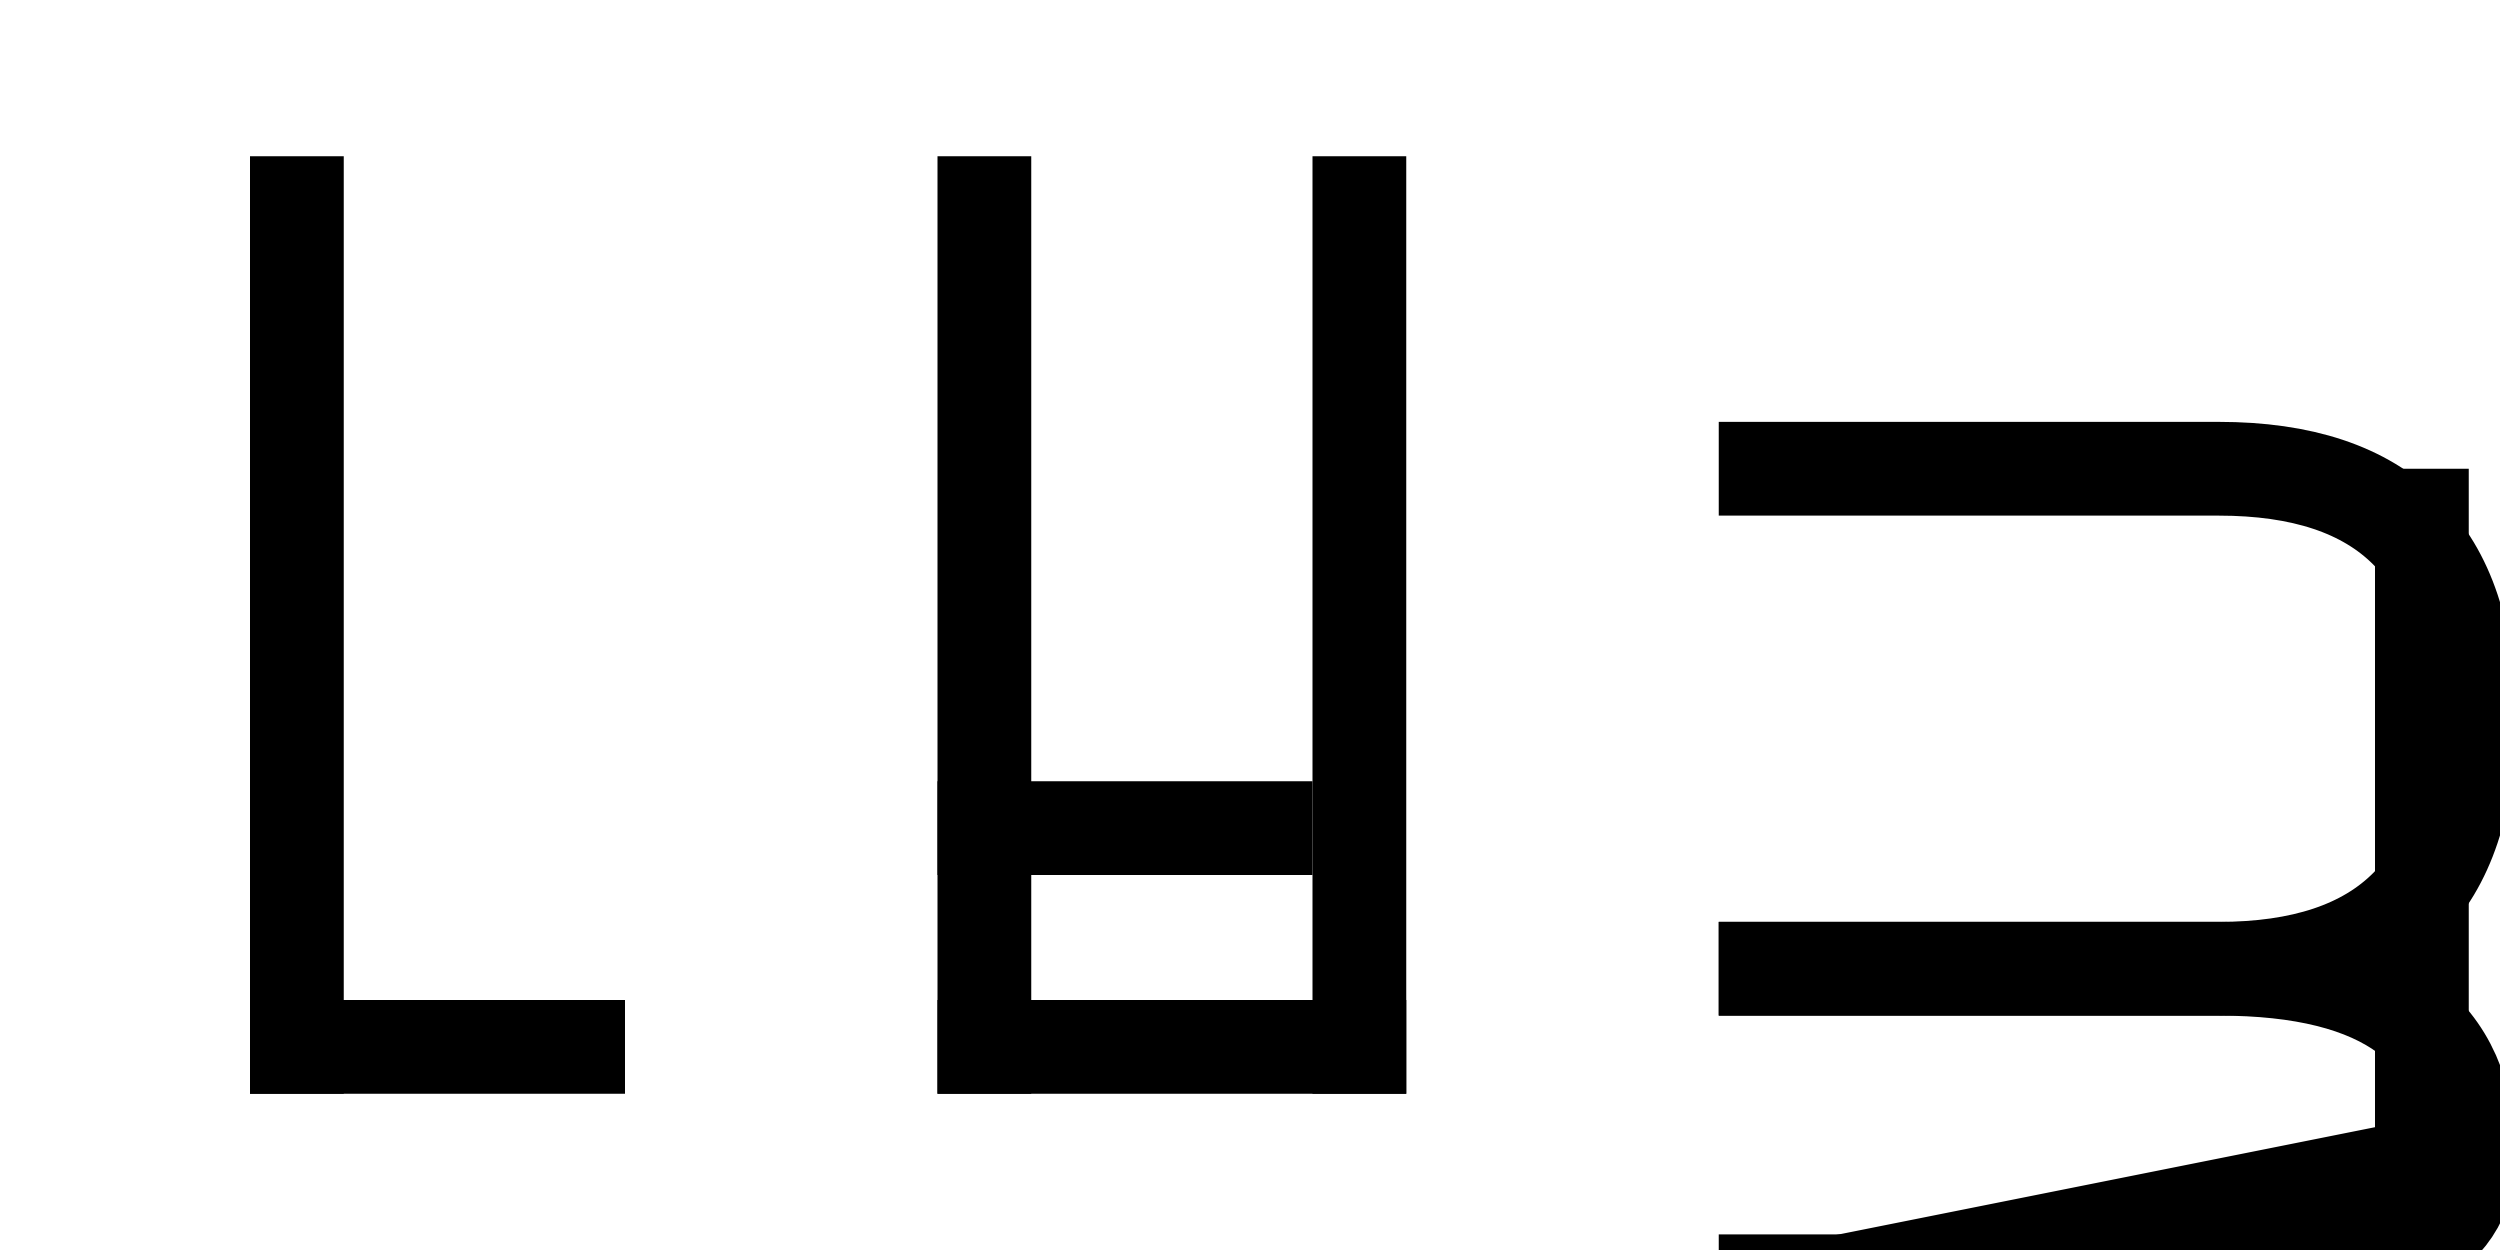 <svg width="80" height="40" viewBox="0 0 80 40" xmlns="http://www.w3.org/2000/svg">
  <!-- First element - L shape (tall vertical line with horizontal base) -->
  <g transform="translate(8, 5)">
    <rect x="0" y="0" width="3" height="30" fill="black"/>
    <rect x="0" y="27" width="12" height="3" fill="black"/>
  </g>
  
  <!-- Second element - D shape (rectangular outline open at top with internal line) -->
  <g transform="translate(30, 5)">
    <rect x="0" y="0" width="3" height="30" fill="black"/>
    <rect x="0" y="27" width="15" height="3" fill="black"/>
    <rect x="12" y="0" width="3" height="30" fill="black"/>
    <rect x="0" y="20" width="12" height="3" fill="black"/>
  </g>
  
  <!-- Third element - stylized 3 with diagonal cut -->
  <g transform="translate(55, 5)">
    <!-- Top curve of 3 -->
    <path d="M 0 10 Q 8 10 16 10 Q 24 10 24 18 Q 24 26 16 26 Q 8 26 0 26" stroke="black" stroke-width="3" fill="none"/>
    <!-- Bottom curve of 3 (partially closed) -->
    <path d="M 0 26 Q 8 26 16 26 Q 24 26 24 32 Q 24 36 16 36 Q 8 36 0 36" stroke="black" stroke-width="3" fill="none"/>
    <!-- Diagonal cut across bottom curve -->
    <line x1="24" y1="32" x2="4" y2="36" stroke="black" stroke-width="3"/>
    <!-- Vertical line on right side -->
    <rect x="21" y="10" width="3" height="26" fill="black"/>
  </g>
</svg> 
